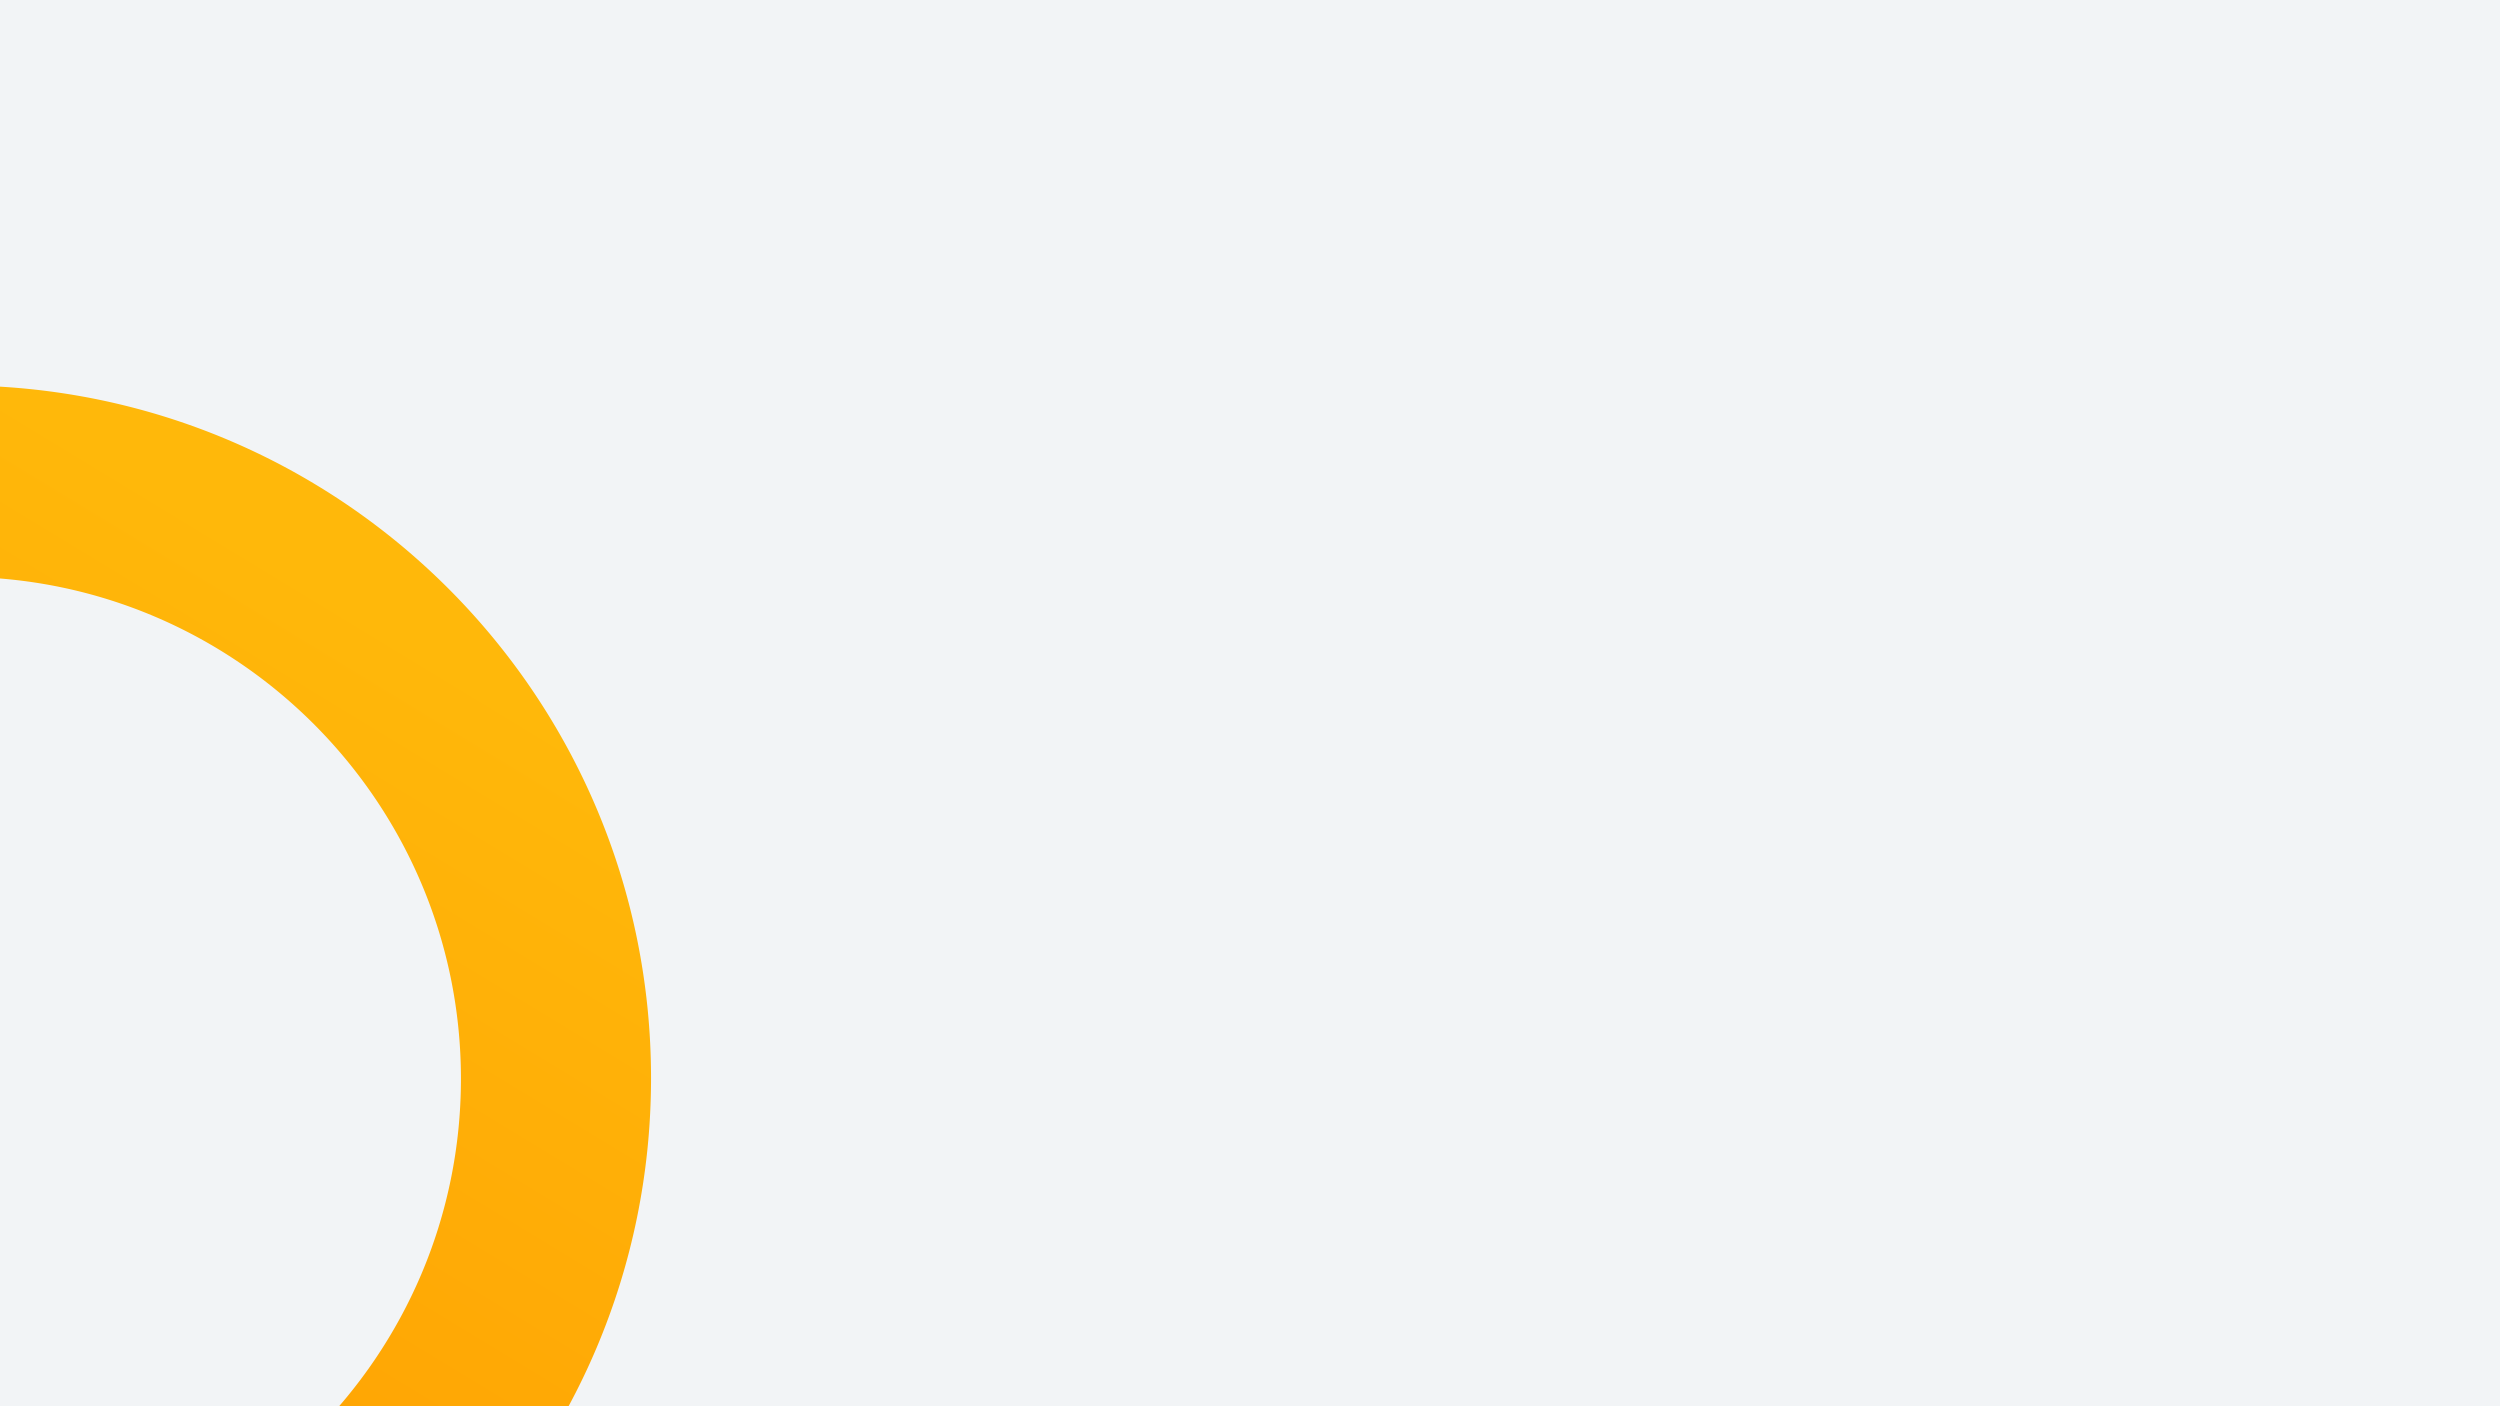 <?xml version="1.0" encoding="UTF-8"?>
<svg viewBox="0 0 1920 1080" xmlns="http://www.w3.org/2000/svg">
<rect x="0" y="0" width="1920" height="1080" fill="#333333" stroke="none"/>
<defs>
<clipPath id="b">
<rect transform="translate(-3600 -8335)" width="1920" height="1080" fill="#f2f4f6" data-name="Rectangle 855"/>
</clipPath>
<linearGradient id="a" x1=".525" x2=".076" y2=".739">
<stop stop-color="#ffb80a" offset="0"/>
<stop stop-color="#f90" offset="1"/>
</linearGradient>
</defs>
<g transform="translate(3600 8335)" clip-path="url(#b)" data-name="Mask Group 26">
<g data-name="Group 2429">
<rect transform="translate(-3600 -8335)" width="1920" height="1080" fill="#f2f4f6" data-name="Rectangle 853"/>
<path transform="translate(-2538 -17573)" d="m-1094 10598a540.23 540.23 0 0 1-54.394-2.747 533.14 533.14 0 0 1-52.823-8.062c-17.135-3.506-34.289-7.917-50.984-13.109-16.5-5.131-32.944-11.149-48.878-17.89-15.782-6.675-31.429-14.213-46.5-22.4-14.968-8.131-29.726-17.1-43.863-26.647-14.07-9.5-27.849-19.81-40.955-30.626-13.078-10.793-25.789-22.346-37.779-34.336s-23.545-24.7-34.336-37.779c-10.822-13.113-21.126-26.893-30.626-40.955-9.552-14.14-18.518-28.9-26.648-43.863-8.192-15.081-15.729-30.728-22.4-46.506-6.737-15.926-12.755-32.371-17.889-48.877-5.192-16.692-9.6-33.846-13.109-50.984a533.29 533.29 0 0 1-8.062-52.822 540.48 540.48 0 0 1-2.754-54.397 540.48 540.48 0 0 1 2.747-54.394 533.29 533.29 0 0 1 8.062-52.822c3.507-17.139 7.917-34.292 13.109-50.984 5.134-16.506 11.153-32.951 17.889-48.877 6.673-15.778 14.21-31.425 22.4-46.506 8.13-14.965 17.1-29.723 26.648-43.863 9.5-14.067 19.808-27.847 30.626-40.955 10.792-13.076 22.344-25.787 34.336-37.779s24.7-23.543 37.779-34.336c13.106-10.816 26.885-21.121 40.955-30.626 14.139-9.552 28.9-18.517 43.863-26.647 15.075-8.189 30.721-15.727 46.5-22.4 15.934-6.739 32.379-12.759 48.878-17.89 16.7-5.193 33.85-9.6 50.984-13.109a533.31 533.31 0 0 1 52.823-8.062 540.23 540.23 0 0 1 54.401-2.75 540.22 540.22 0 0 1 54.394 2.747 533.29 533.29 0 0 1 52.823 8.062c17.134 3.506 34.287 7.916 50.984 13.109 16.5 5.131 32.944 11.15 48.878 17.89 15.783 6.676 31.429 14.213 46.5 22.4 14.967 8.131 29.725 17.1 43.863 26.647 14.071 9.506 27.85 19.81 40.955 30.626 13.079 10.794 25.789 22.346 37.779 34.336s23.545 24.7 34.336 37.779c10.818 13.108 21.122 26.888 30.626 40.955 9.553 14.142 18.519 28.9 26.648 43.863 8.192 15.081 15.729 30.728 22.4 46.506 6.736 15.926 12.755 32.37 17.89 48.877 5.192 16.692 9.6 33.846 13.109 50.984a533.31 533.31 0 0 1 8.062 52.822 540.52 540.52 0 0 1 2.753 54.397 540.52 540.52 0 0 1-2.747 54.394 533.31 533.31 0 0 1-8.062 52.822c-3.507 17.139-7.917 34.292-13.109 50.984-5.134 16.507-11.153 32.952-17.89 48.877-6.673 15.778-14.21 31.425-22.4 46.506-8.13 14.965-17.1 29.723-26.648 43.863-9.5 14.063-19.8 27.842-30.626 40.955-10.791 13.076-22.344 25.787-34.336 37.779s-24.7 23.543-37.779 34.336c-13.105 10.816-26.885 21.12-40.955 30.626-14.138 9.551-28.9 18.517-43.863 26.647-15.076 8.189-30.722 15.728-46.5 22.4-15.935 6.74-32.38 12.759-48.878 17.89-16.7 5.192-33.849 9.6-50.984 13.109a533.12 533.12 0 0 1-52.823 8.062 540.22 540.22 0 0 1-54.4 2.75zm0.5-917c-212.57 0-385.5 172.94-385.5 385.5s172.94 385.5 385.5 385.5 385.5-172.94 385.5-385.5-172.94-385.5-385.5-385.5z" fill="url(#a)" data-name="2"/>
</g>
</g>
</svg>
